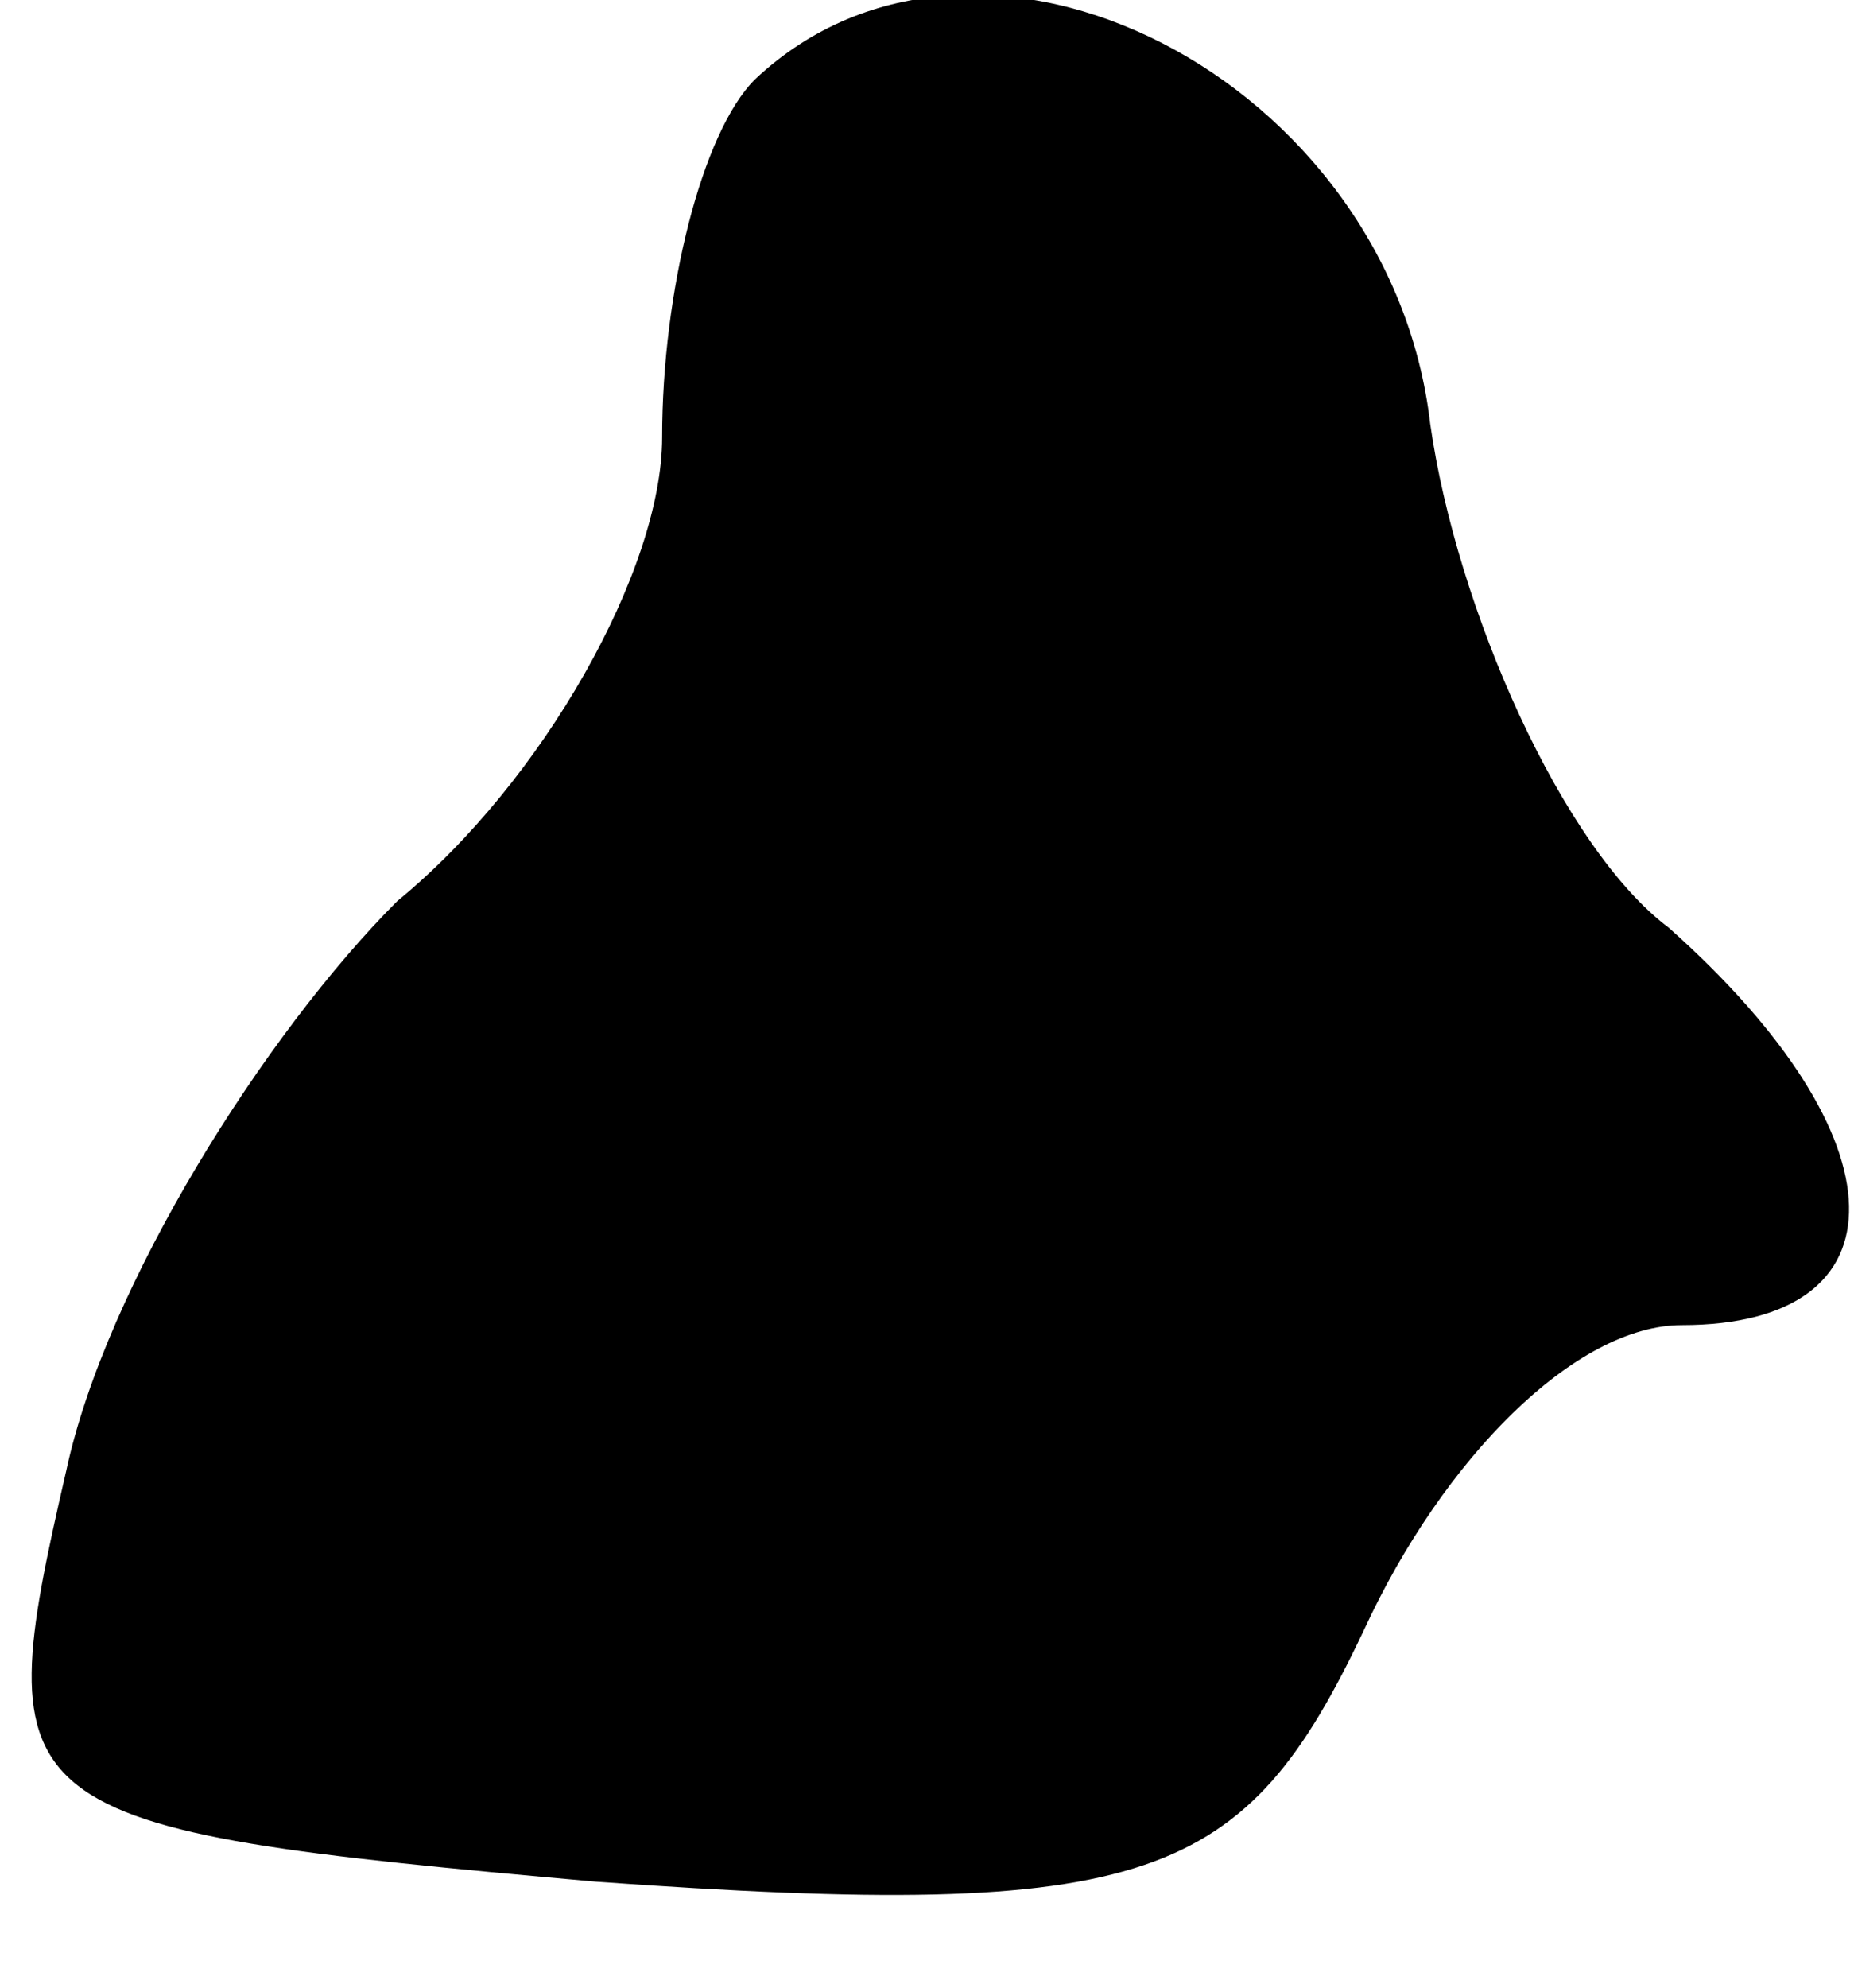 <?xml version="1.0" standalone="no"?>
<!DOCTYPE svg PUBLIC "-//W3C//DTD SVG 20010904//EN"
 "http://www.w3.org/TR/2001/REC-SVG-20010904/DTD/svg10.dtd">
<svg version="1.0" xmlns="http://www.w3.org/2000/svg"
 width="14pt" height="15pt" viewBox="0 0 14 15"
 preserveAspectRatio="xMidYMid meet">
<g transform="translate(0,15) scale(0.1,-0.1)"
fill="#000000" stroke="none">
<path fill="#000000" stroke="none" d="M57 144 c-4 -4 -7 -16 -7 -27 0 -10 -9
-26 -20 -35 -10 -10 -22 -29 -25 -43 -6 -26 -5 -27 40 -31 42 -3 49 0 58 19 6
13 16 23 24 23 17 0 17 14 -1 30 -8 6 -16 24 -18 38 -3 26 -34 42 -51 26z"/>
</g>
</svg>
